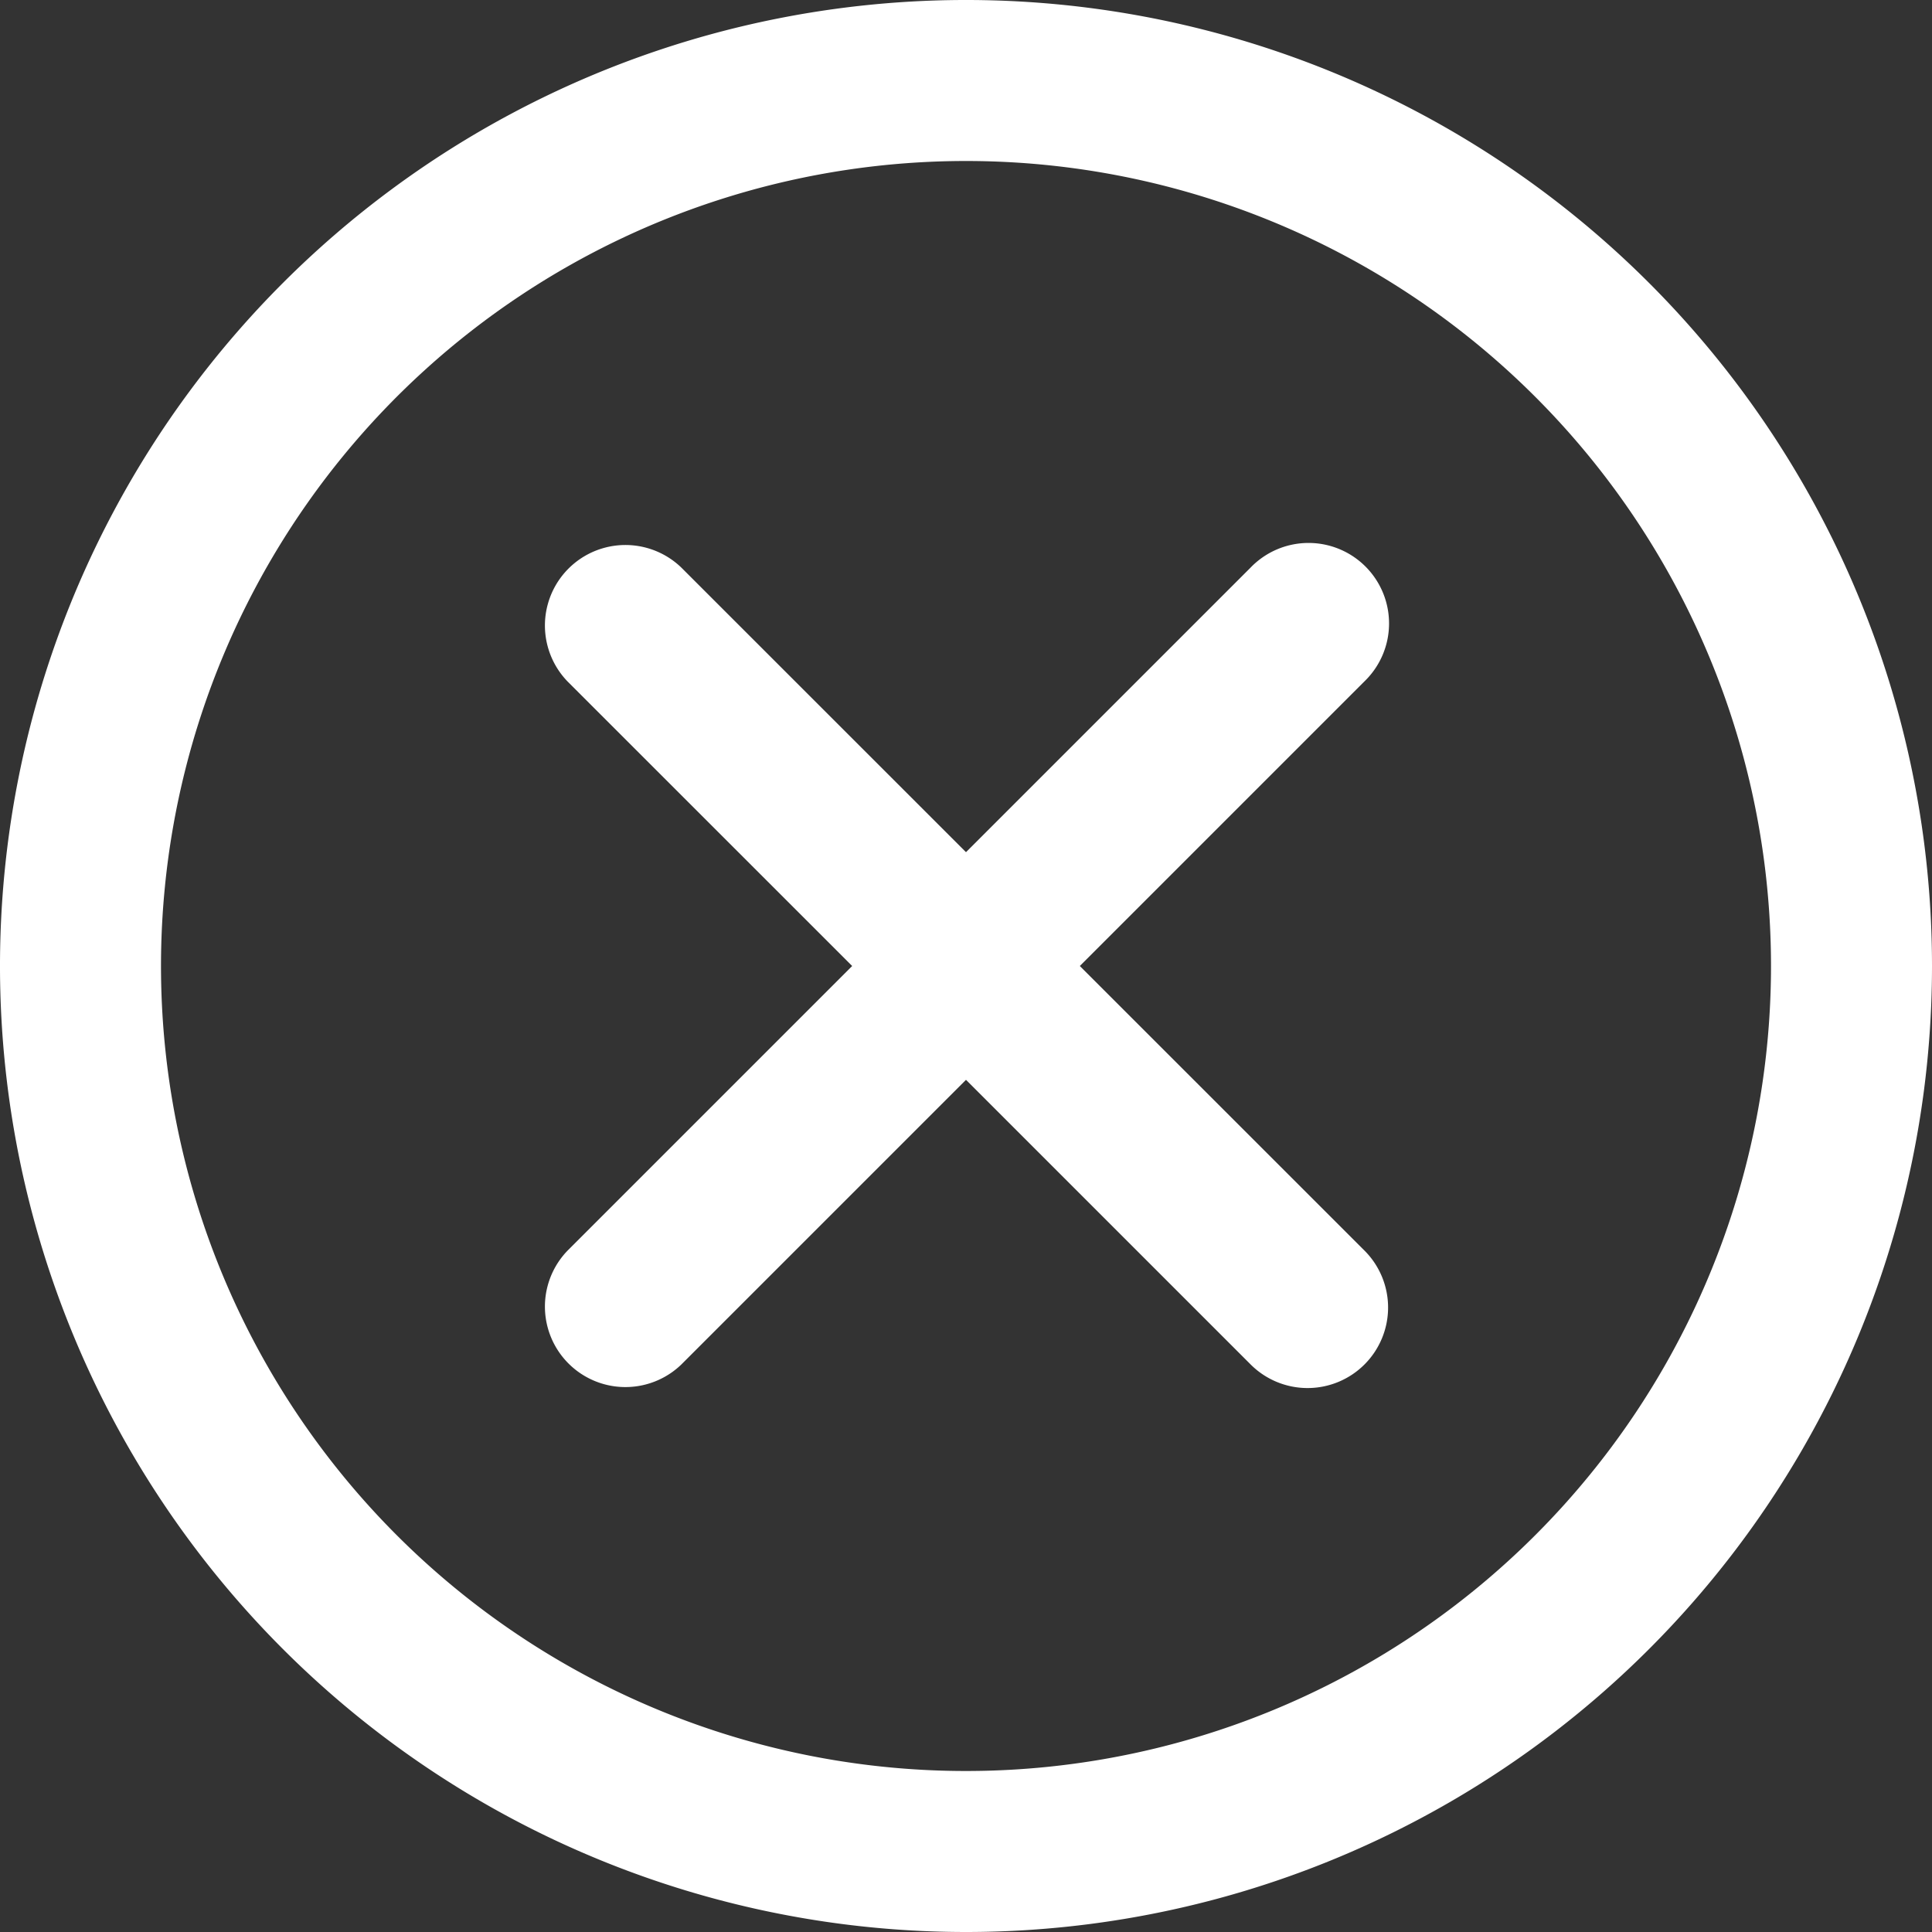 <svg xmlns="http://www.w3.org/2000/svg" width="24" height="24" viewBox="0 0 24 24">
  <rect x="0" y="0" width="24" height="24" fill="#333333" stroke="none"/>
  <defs>
    <style>
      .cls-1 {
        fill: #fff;
        fill-rule: evenodd;
      }
    </style>
  </defs>
  <path id="circle-close.svg" class="cls-1" d="M123,92a12,12,0,1,1,12-12A12,12,0,0,1,123,92Zm0-22a10,10,0,1,0,10,10A10,10,0,0,0,123,70Zm4.95,14.95a1,1,0,0,1-1.414,0L123,81.414l-3.536,3.536a1,1,0,0,1-1.414-1.414L121.586,80l-3.536-3.535a1,1,0,0,1,1.414-1.414L123,78.586l3.536-3.536a1,1,0,1,1,1.414,1.414L124.414,80l3.536,3.535A1,1,0,0,1,127.95,84.95Z" transform="translate(-111 -68)"/>
</svg>
